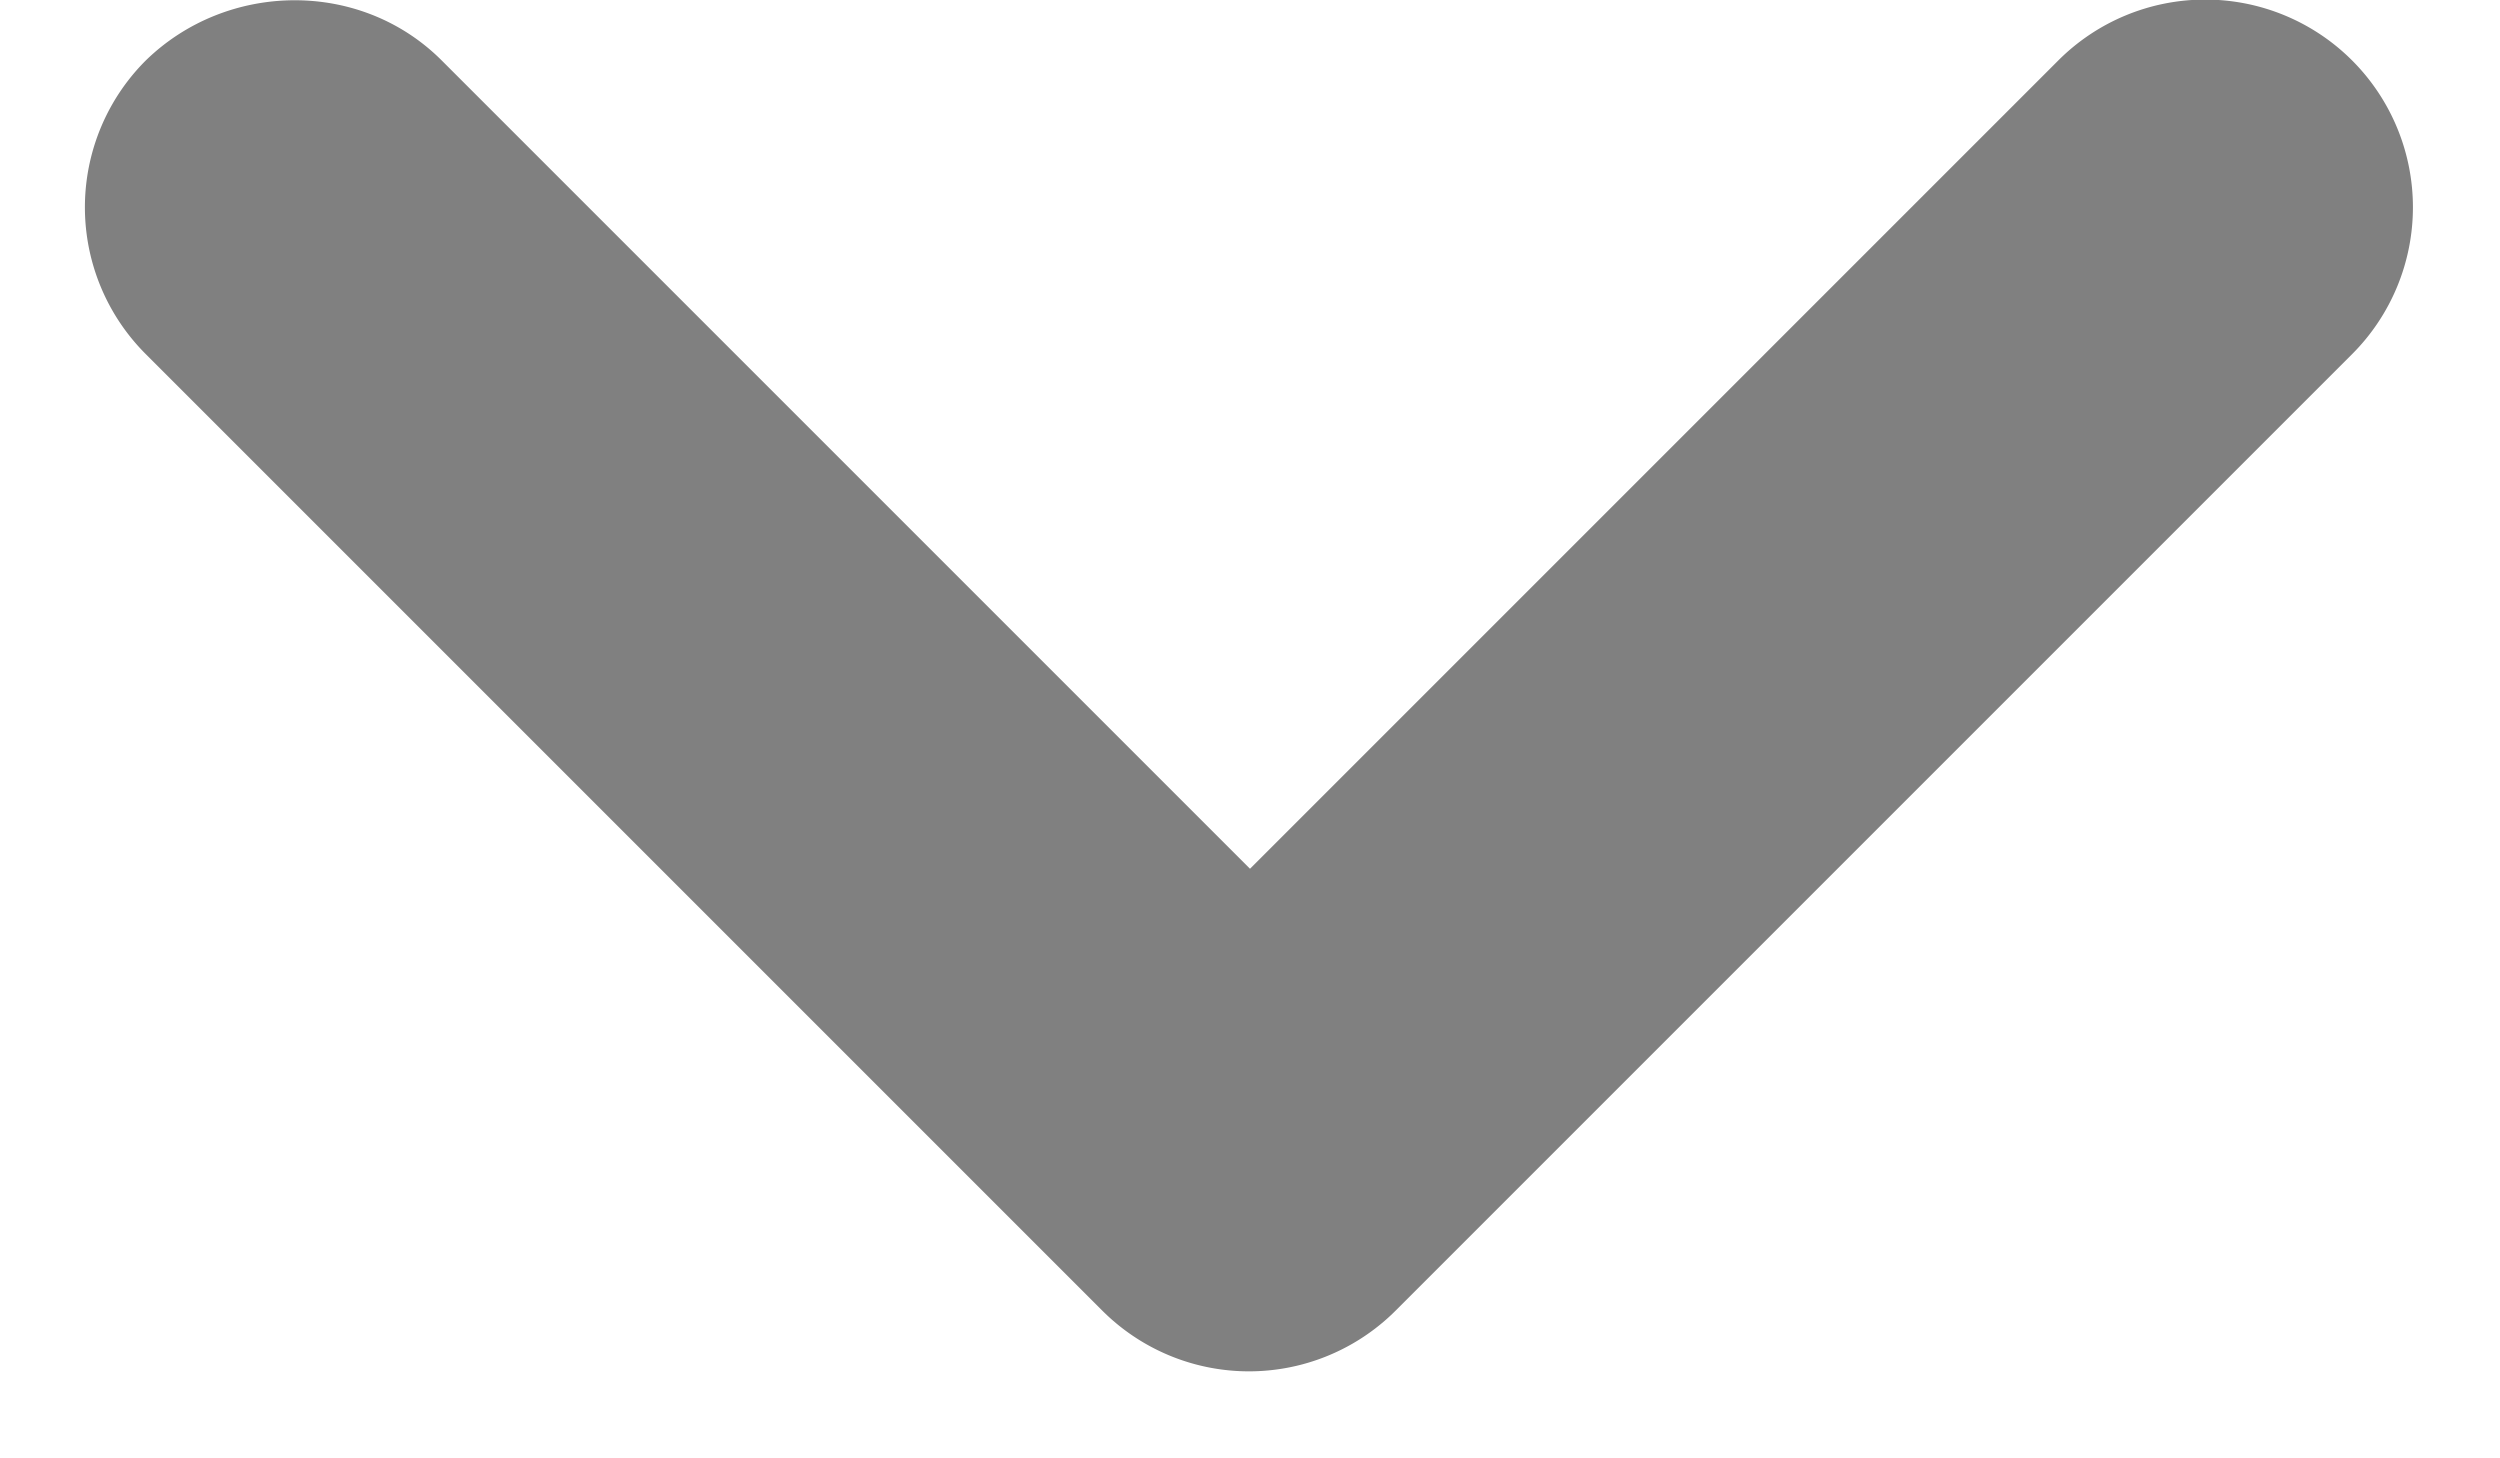 <svg xmlns="http://www.w3.org/2000/svg" width="12" height="7" viewBox="0 0 12 7">
    <path fill="gray" fill-rule="nonzero" d="M2.12.29L6 4.17 9.88.29a.996.996 0 1 1 1.41 1.41L6.7 6.29a.996.996 0 0 1-1.41 0L.7 1.7A.996.996 0 0 1 .7.29c.39-.38 1.03-.39 1.42 0z"/>
</svg>
